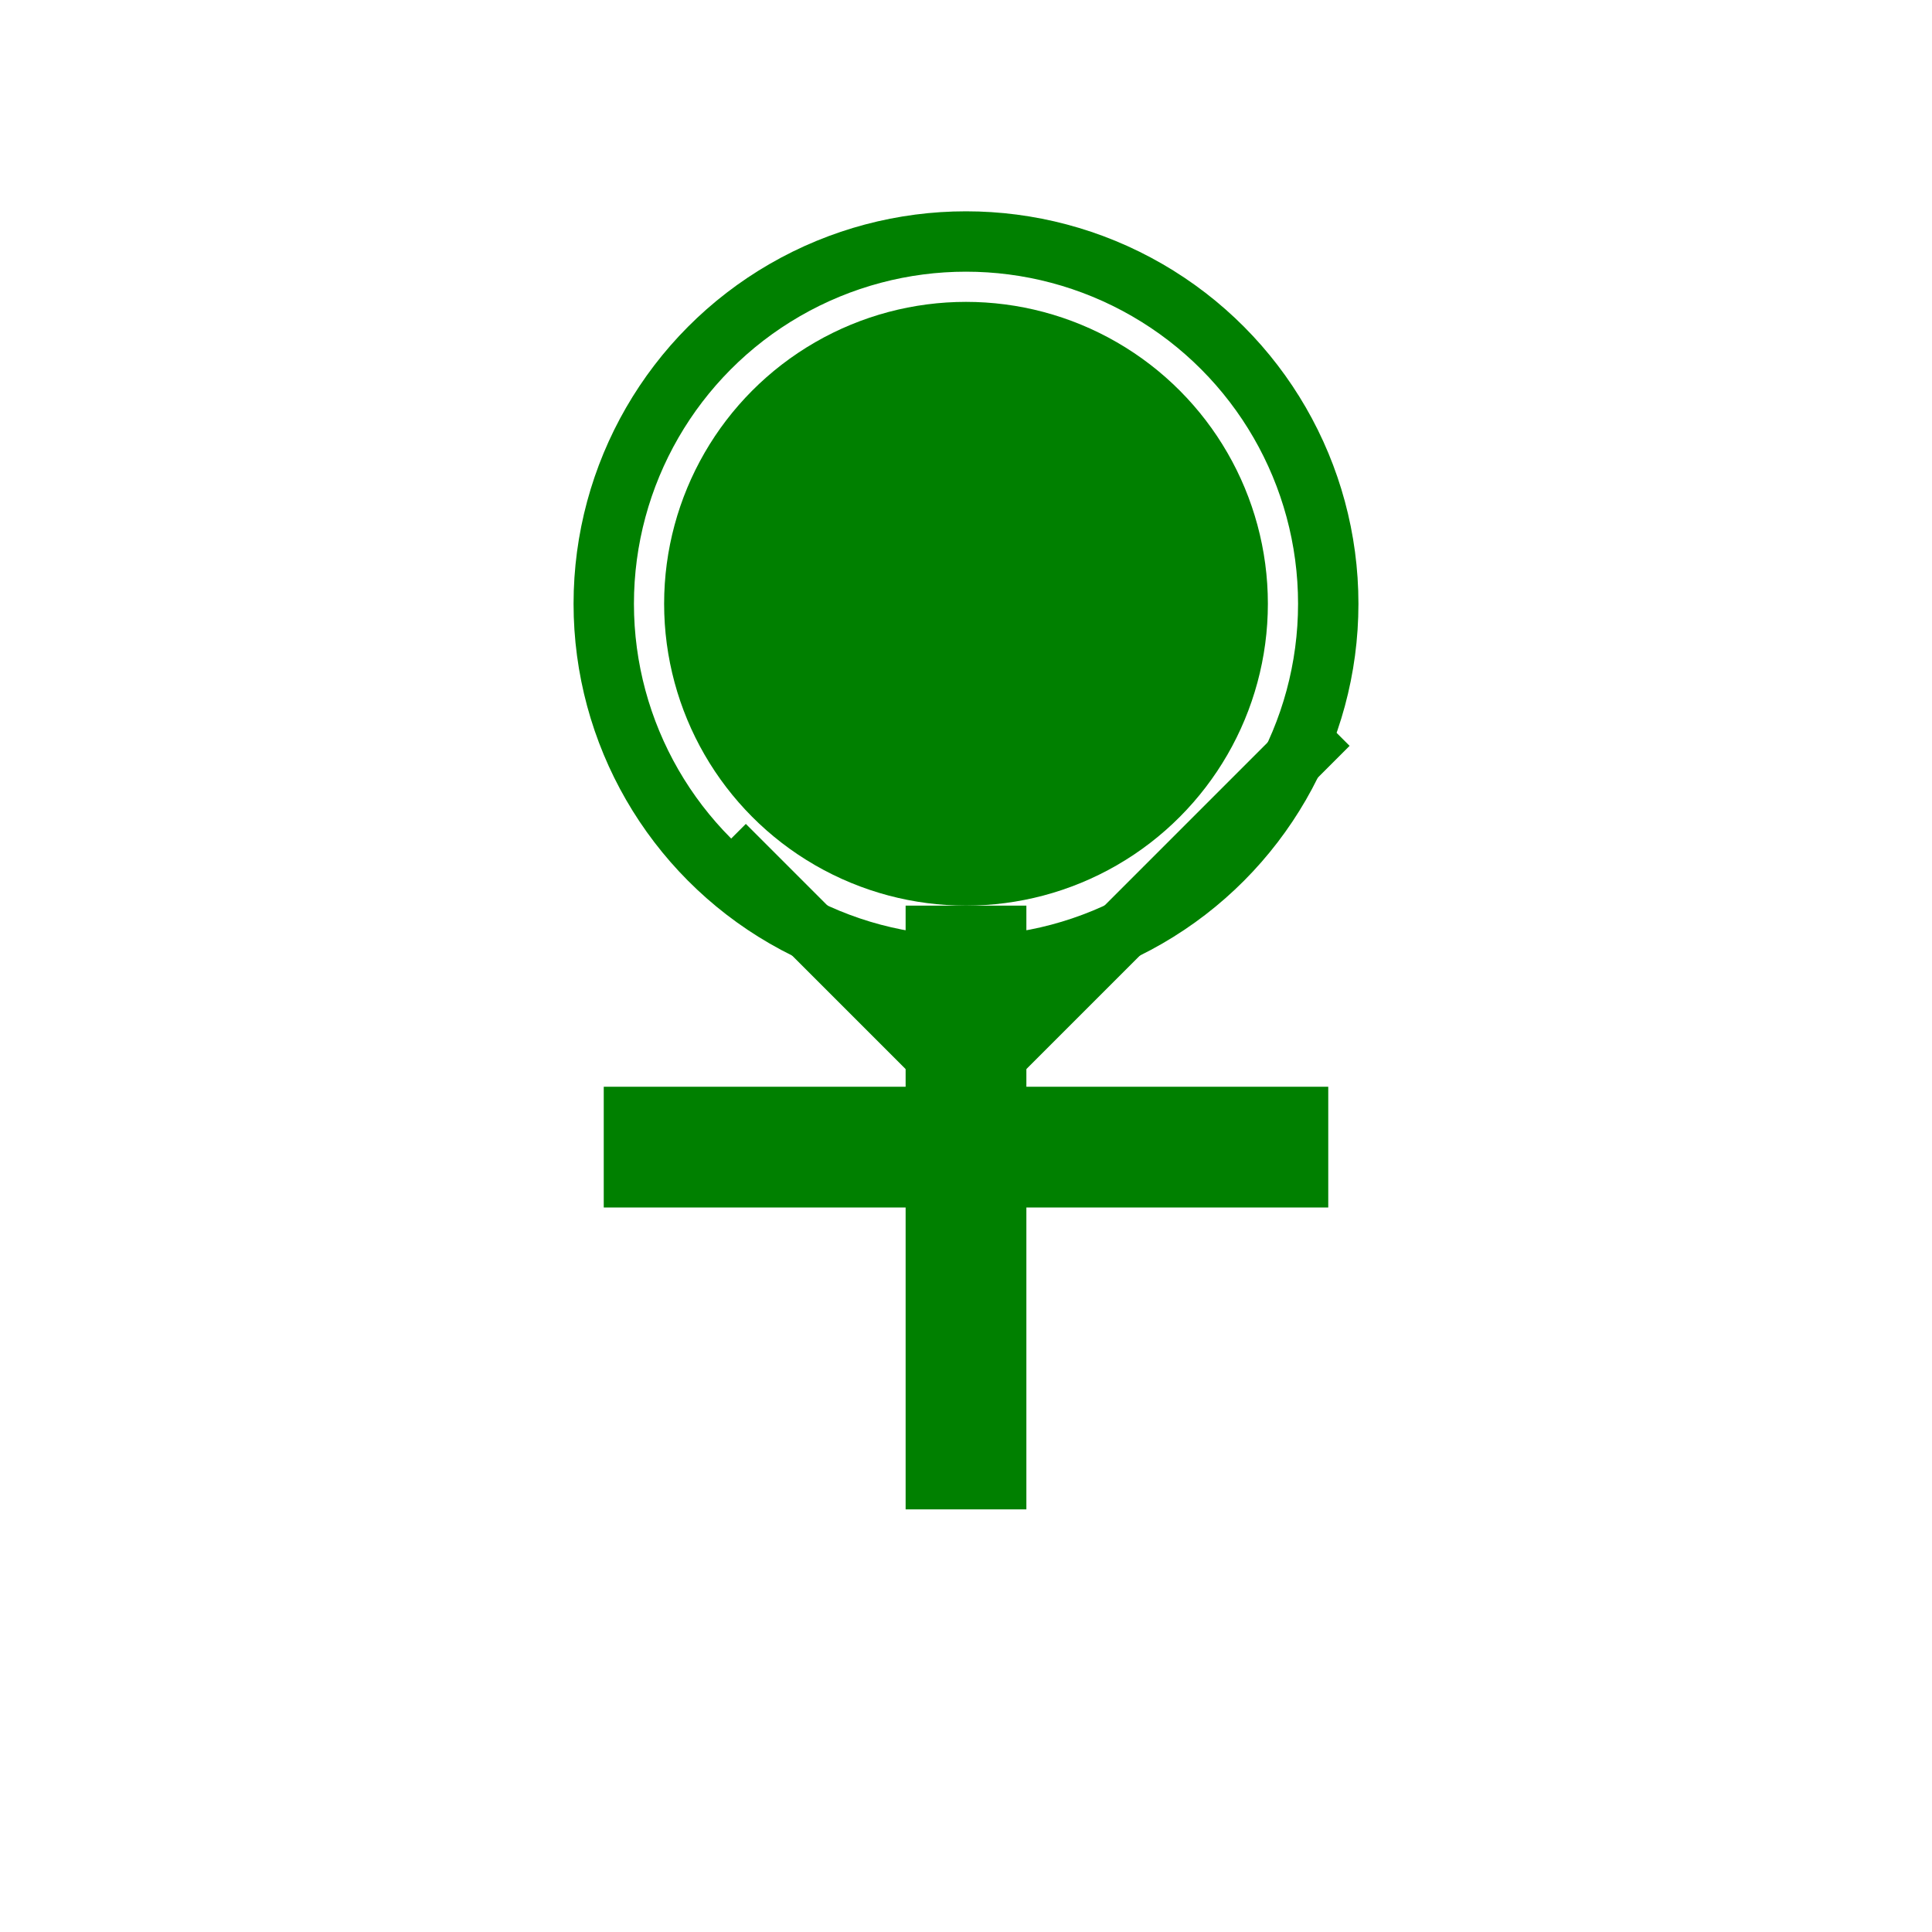 <svg xmlns="http://www.w3.org/2000/svg" viewBox="0 0 64 64" width="64" height="64">
  <circle cx="32" cy="20" r="10" fill="green"/>
  
  <line x1="32" y1="30" x2="32" y2="50" stroke="green" stroke-width="4"/>
  
  <line x1="20" y1="38" x2="44" y2="38" stroke="green" stroke-width="4"/>
  
  <circle cx="32" cy="20" r="12" fill="none" stroke="green" stroke-width="2"/>
  <path d="M24 28 L32 36 L44 24" stroke="green" stroke-width="2" fill="none"/>
</svg>
